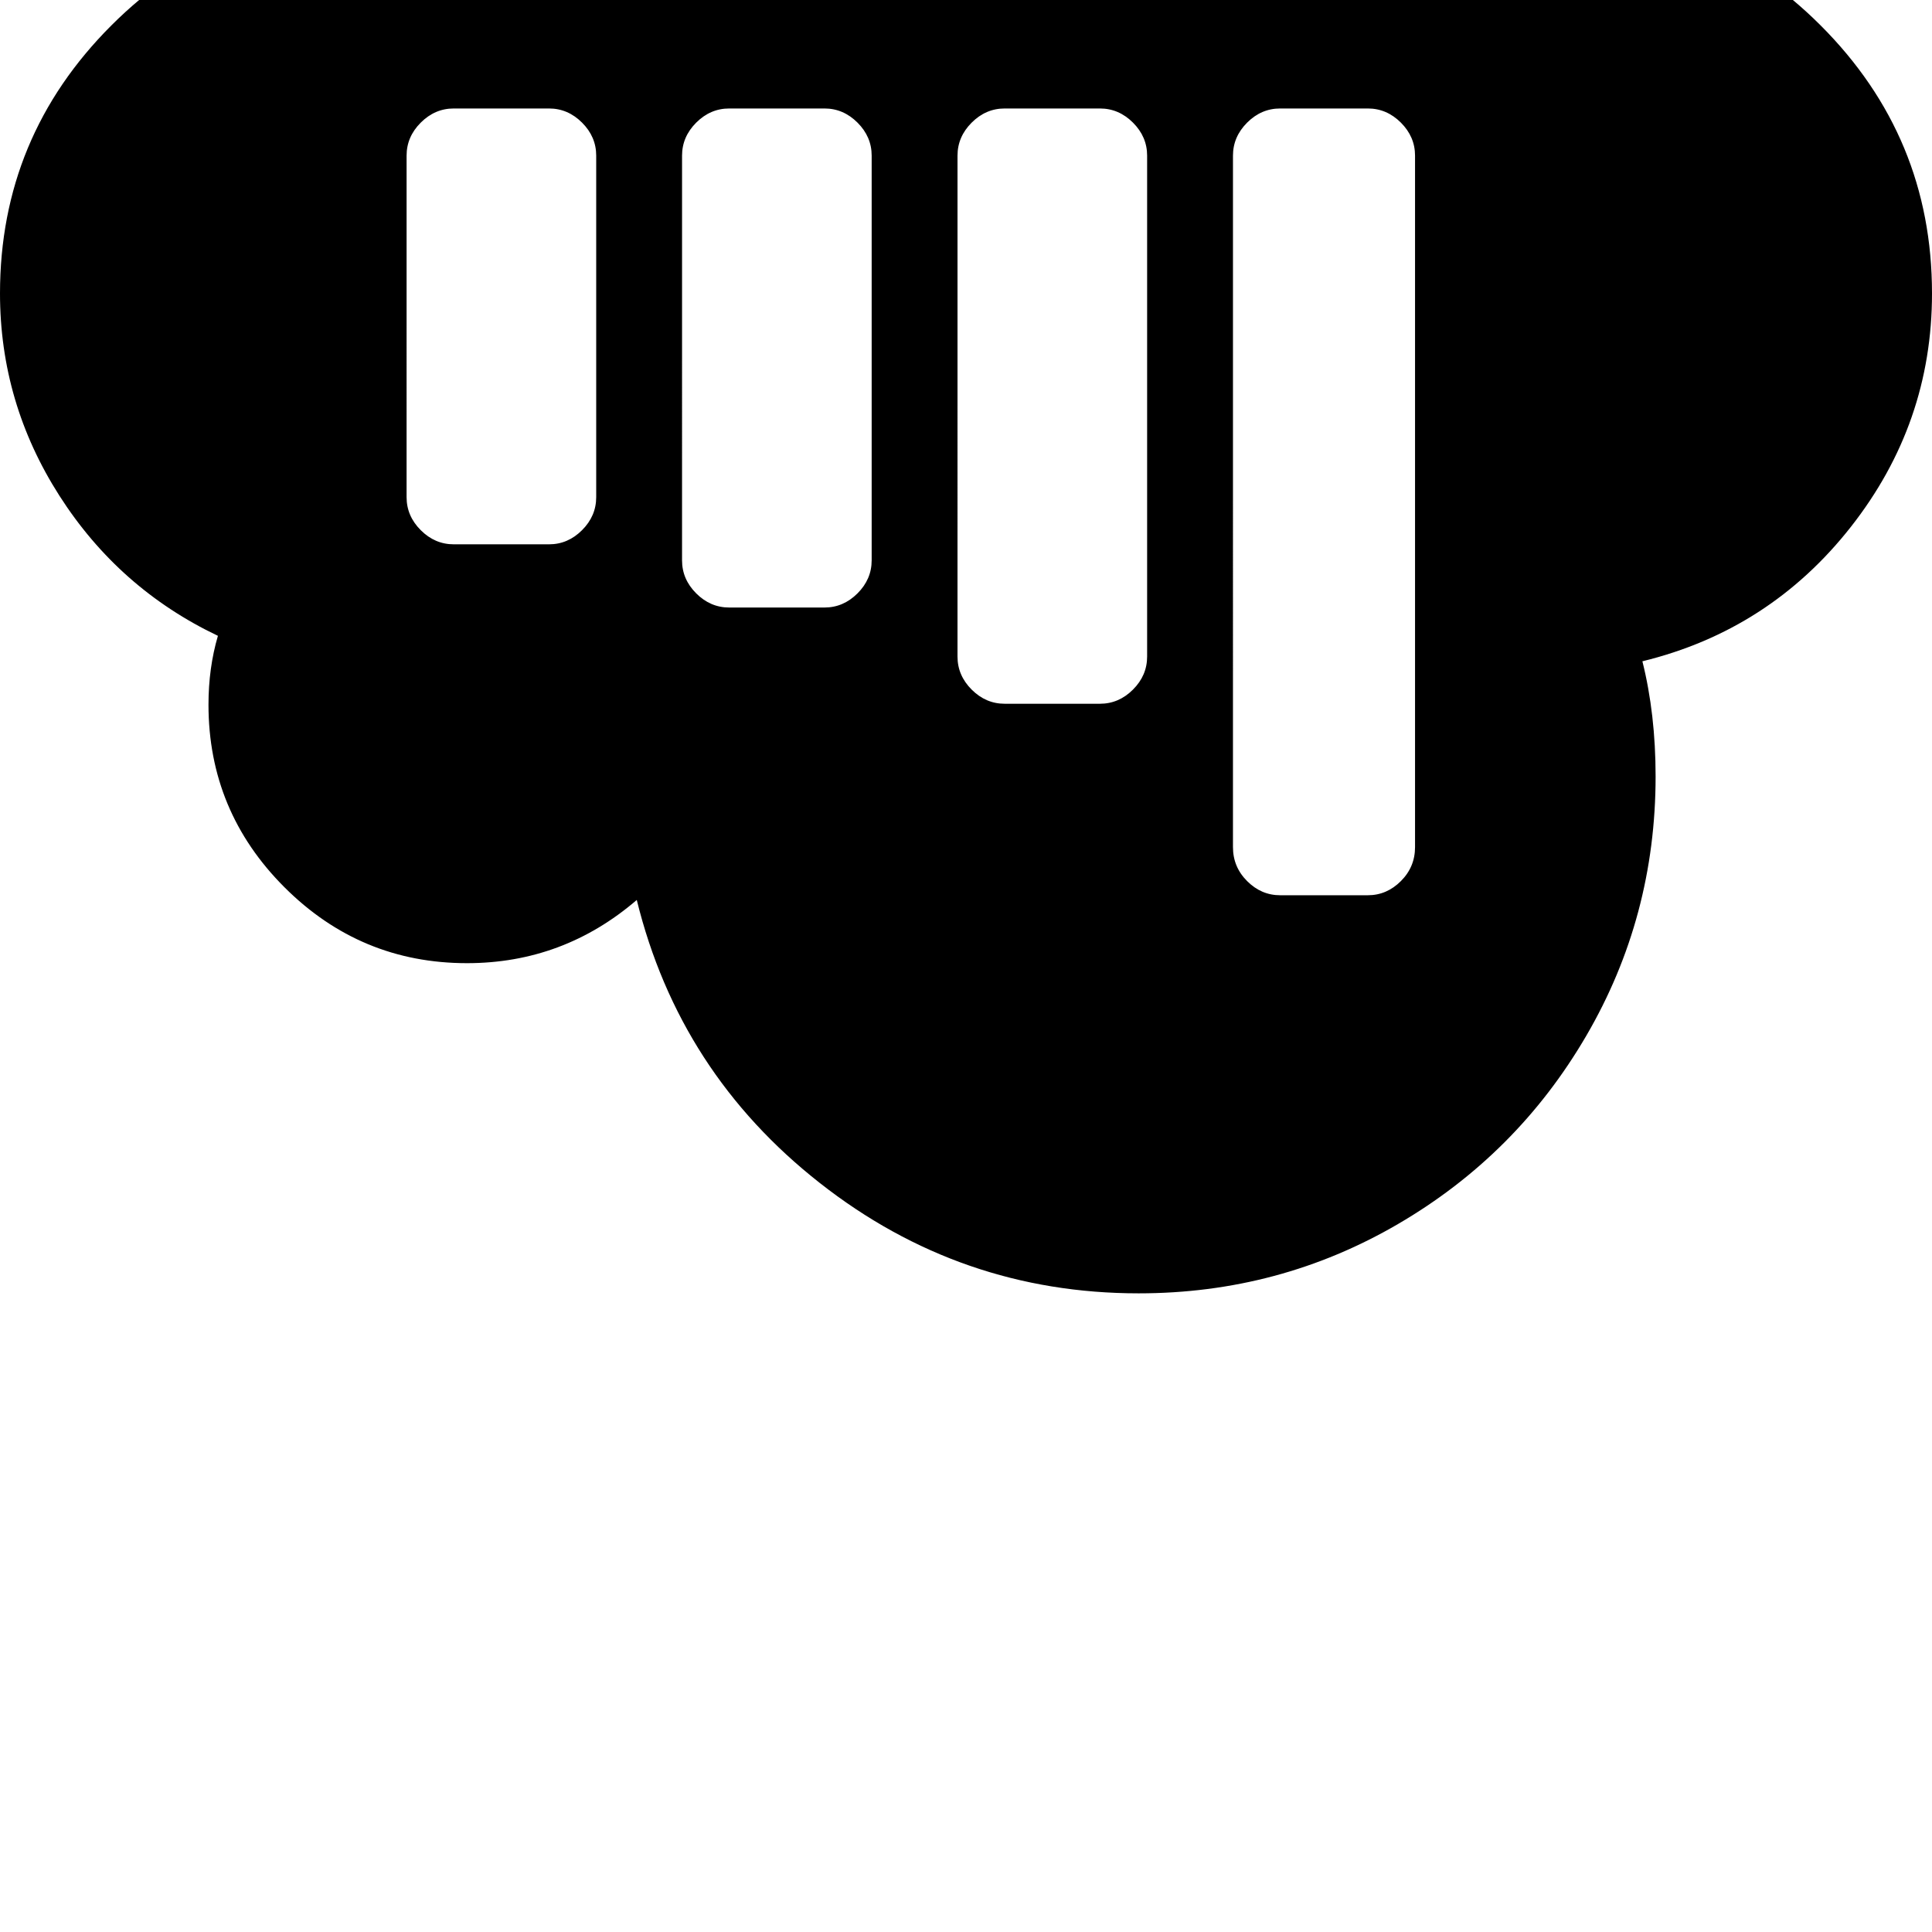 <svg width="64" height="64" viewBox="0 0 2048 2048" xmlns="http://www.w3.org/2000/svg"><path d="M1500 165v733q0 21-15 36t-35 15h-93q-20 0-35-15t-15-36V165q0-20 15-35t35-15h93q20 0 35 15t15 35zm-284 0v531q0 20-15 35t-35 15h-101q-20 0-35-15t-15-35V165q0-20 15-35t35-15h101q20 0 35 15t15 35zm-292 0v429q0 20-15 35t-35 15H773q-20 0-35-15t-15-35V165q0-20 15-35t35-15h101q20 0 35 15t15 35zm-292 0v362q0 20-15 35t-35 15H481q-20 0-35-15t-15-35V165q0-20 15-35t35-15h101q20 0 35 15t15 35zm1416 146q0-166-118-284T1646-91H402Q236-91 118 27T0 311q0 116 63 214.5T231 674q-10 34-10 73 0 113 80.5 193.5T495 1021q102 0 180-67 45 183 194 300t338 117q149 0 275-73.5t199.5-199.5 73.5-275q0-66-14-122 135-33 221-142.5t86-247.5z"/></svg>